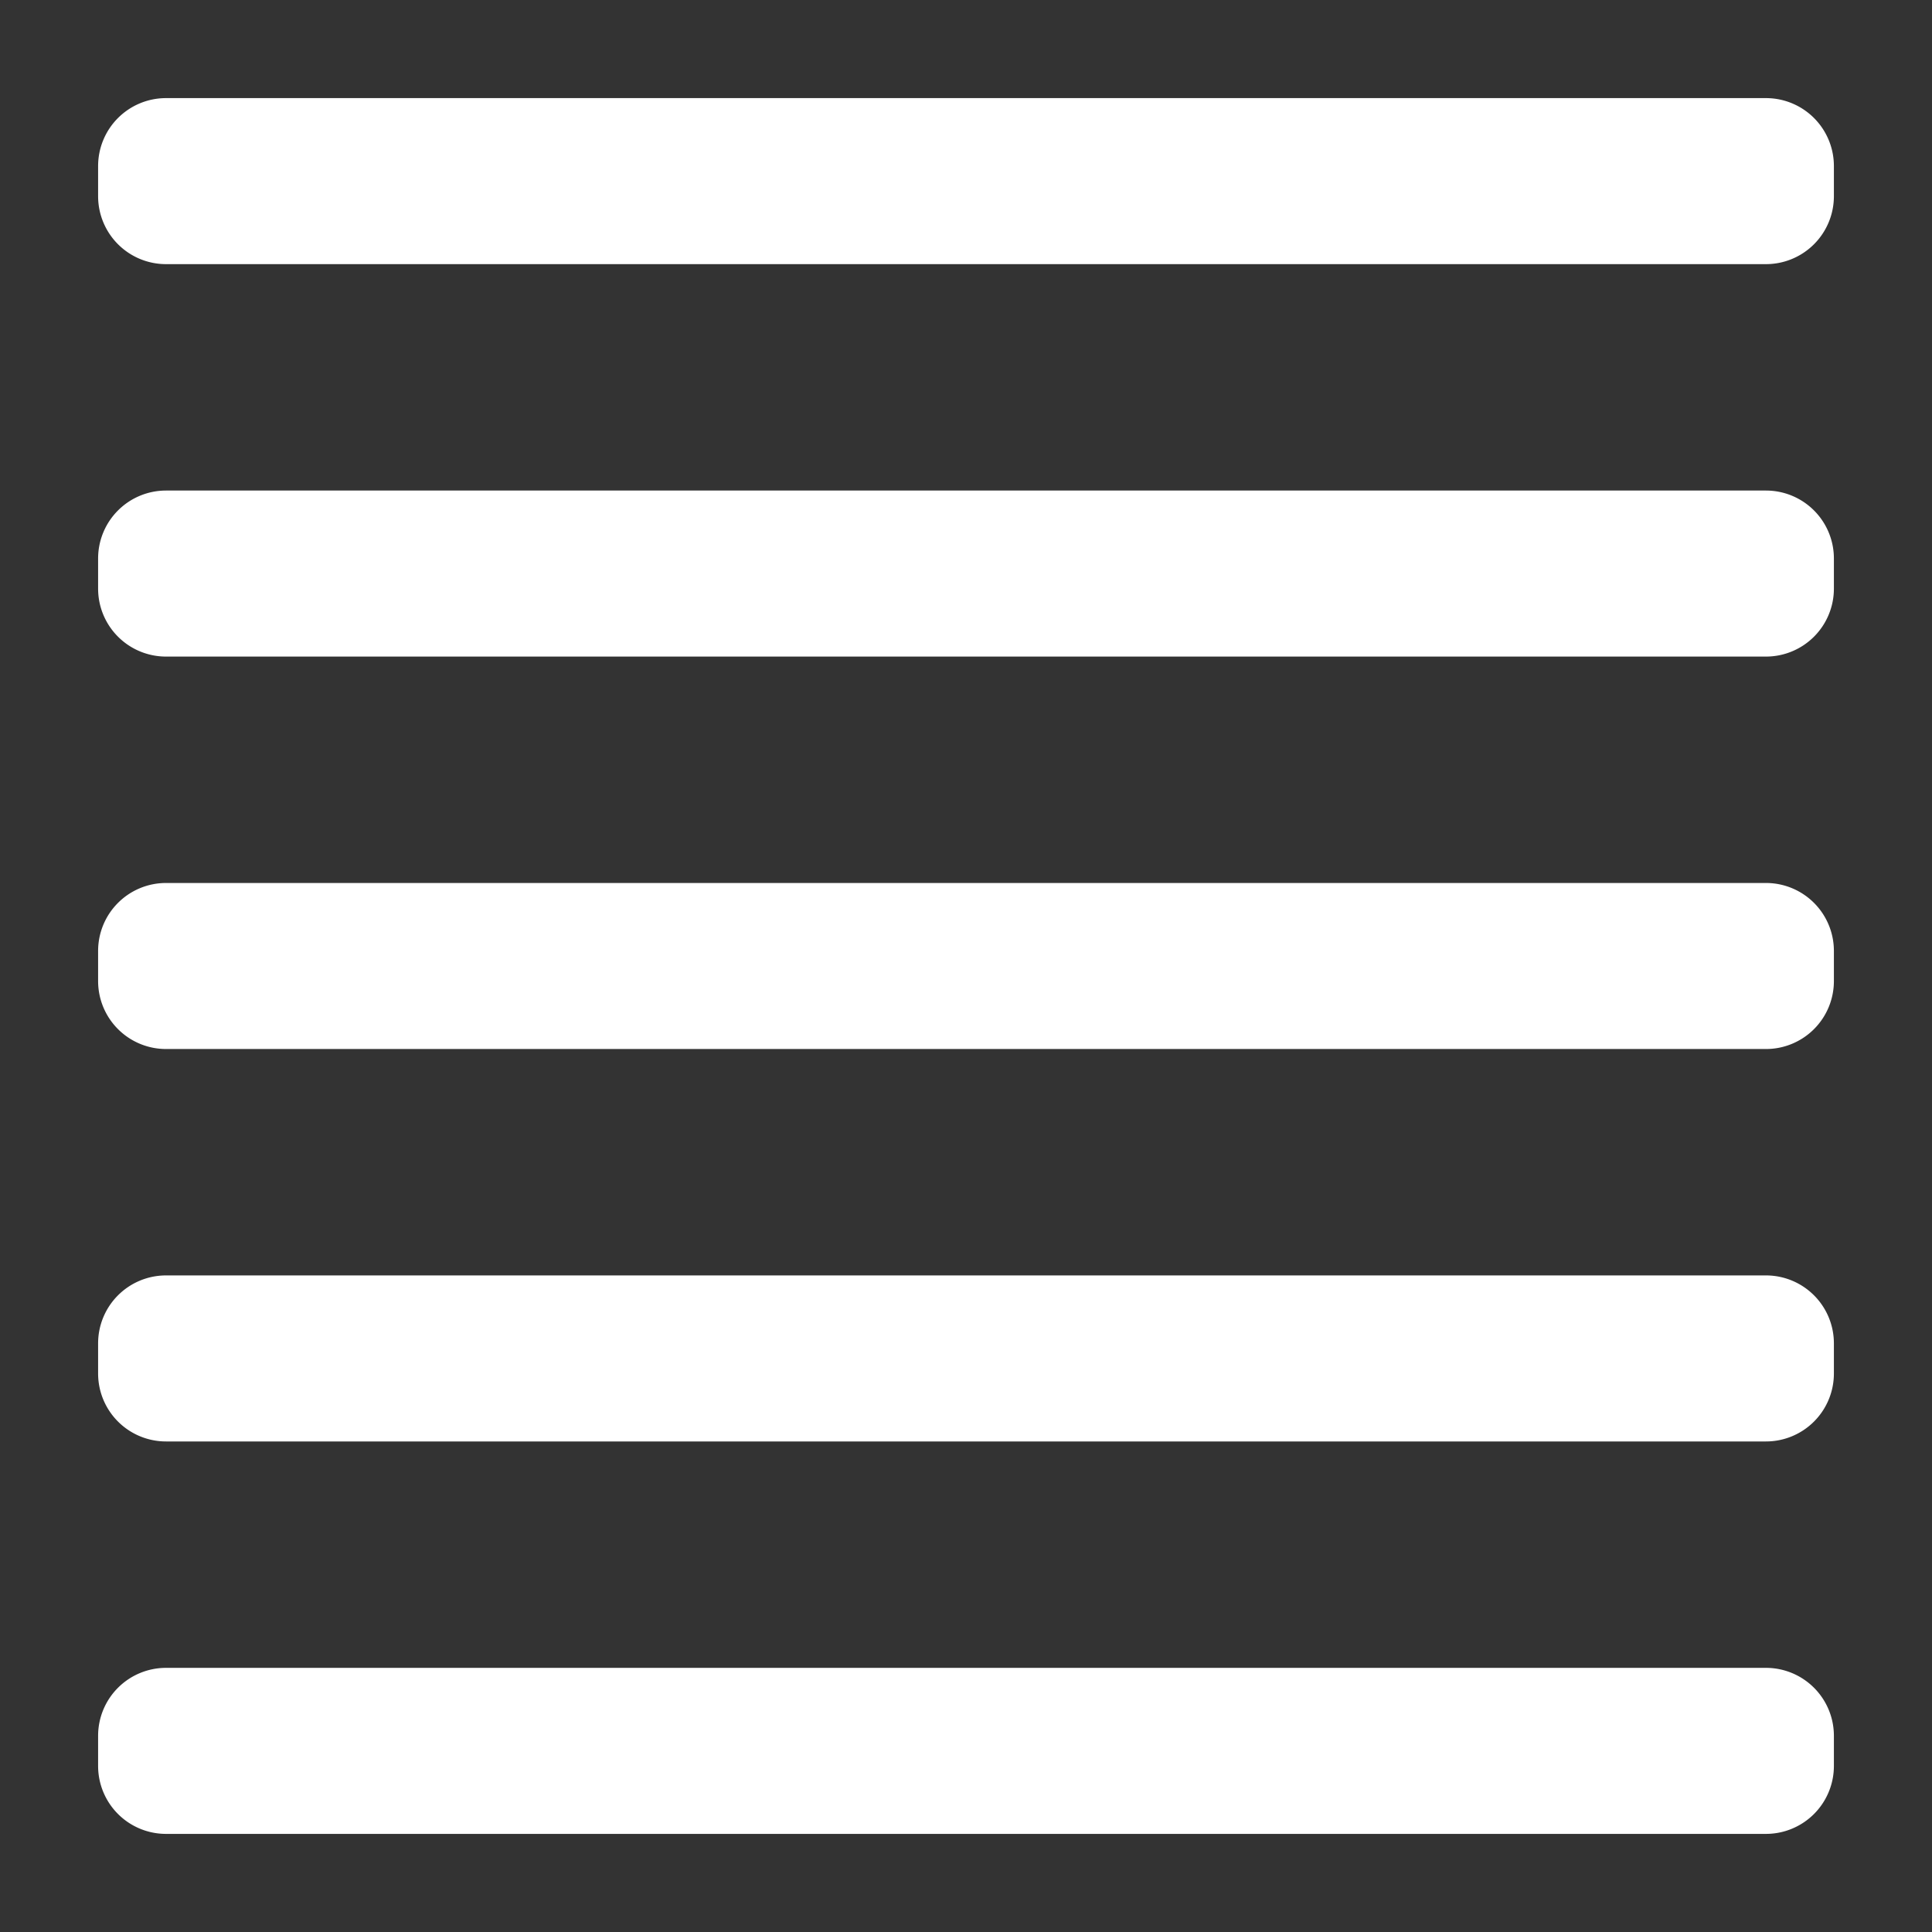 <svg xmlns="http://www.w3.org/2000/svg" width="128" height="128" viewBox="0 0 128 128">
  <rect x="0" y="0" width="128" height="128" fill="#333333" stroke="none"/>
  <defs>
    <style>
      .cls-1 {
        fill: #fff;
        stroke: #fff;
        stroke-width: 1px;
        fill-rule: evenodd;
      }
    </style>
  </defs>
  <path class="cls-1" d="M11,7H117a4,4,0,0,1,4,4v2a4,4,0,0,1-4,4H11a4,4,0,0,1-4-4V11A4,4,0,0,1,11,7Zm0,0H117a4,4,0,0,1,4,4v2a4,4,0,0,1-4,4H11a4,4,0,0,1-4-4V11A4,4,0,0,1,11,7Zm0,0H117a4,4,0,0,1,4,4v2a4,4,0,0,1-4,4H11a4,4,0,0,1-4-4V11A4,4,0,0,1,11,7Z"/>
  <path class="cls-1" d="M11,33H117a4,4,0,0,1,4,4v2a4,4,0,0,1-4,4H11a4,4,0,0,1-4-4V37A4,4,0,0,1,11,33Zm0,0H117a4,4,0,0,1,4,4v2a4,4,0,0,1-4,4H11a4,4,0,0,1-4-4V37A4,4,0,0,1,11,33Zm0,0H117a4,4,0,0,1,4,4v2a4,4,0,0,1-4,4H11a4,4,0,0,1-4-4V37A4,4,0,0,1,11,33Z"/>
  <path class="cls-1" d="M11,59H117a4,4,0,0,1,4,4v2a4,4,0,0,1-4,4H11a4,4,0,0,1-4-4V63A4,4,0,0,1,11,59Zm0,0H117a4,4,0,0,1,4,4v2a4,4,0,0,1-4,4H11a4,4,0,0,1-4-4V63A4,4,0,0,1,11,59Zm0,0H117a4,4,0,0,1,4,4v2a4,4,0,0,1-4,4H11a4,4,0,0,1-4-4V63A4,4,0,0,1,11,59Z"/>
  <path class="cls-1" d="M11,85H117a4,4,0,0,1,4,4v2a4,4,0,0,1-4,4H11a4,4,0,0,1-4-4V89A4,4,0,0,1,11,85Zm0,0H117a4,4,0,0,1,4,4v2a4,4,0,0,1-4,4H11a4,4,0,0,1-4-4V89A4,4,0,0,1,11,85Zm0,0H117a4,4,0,0,1,4,4v2a4,4,0,0,1-4,4H11a4,4,0,0,1-4-4V89A4,4,0,0,1,11,85Z"/>
  <path class="cls-1" d="M11,111H117a4,4,0,0,1,4,4v2a4,4,0,0,1-4,4H11a4,4,0,0,1-4-4v-2A4,4,0,0,1,11,111Zm0,0H117a4,4,0,0,1,4,4v2a4,4,0,0,1-4,4H11a4,4,0,0,1-4-4v-2A4,4,0,0,1,11,111Zm0,0H117a4,4,0,0,1,4,4v2a4,4,0,0,1-4,4H11a4,4,0,0,1-4-4v-2A4,4,0,0,1,11,111Z"/>
</svg>
